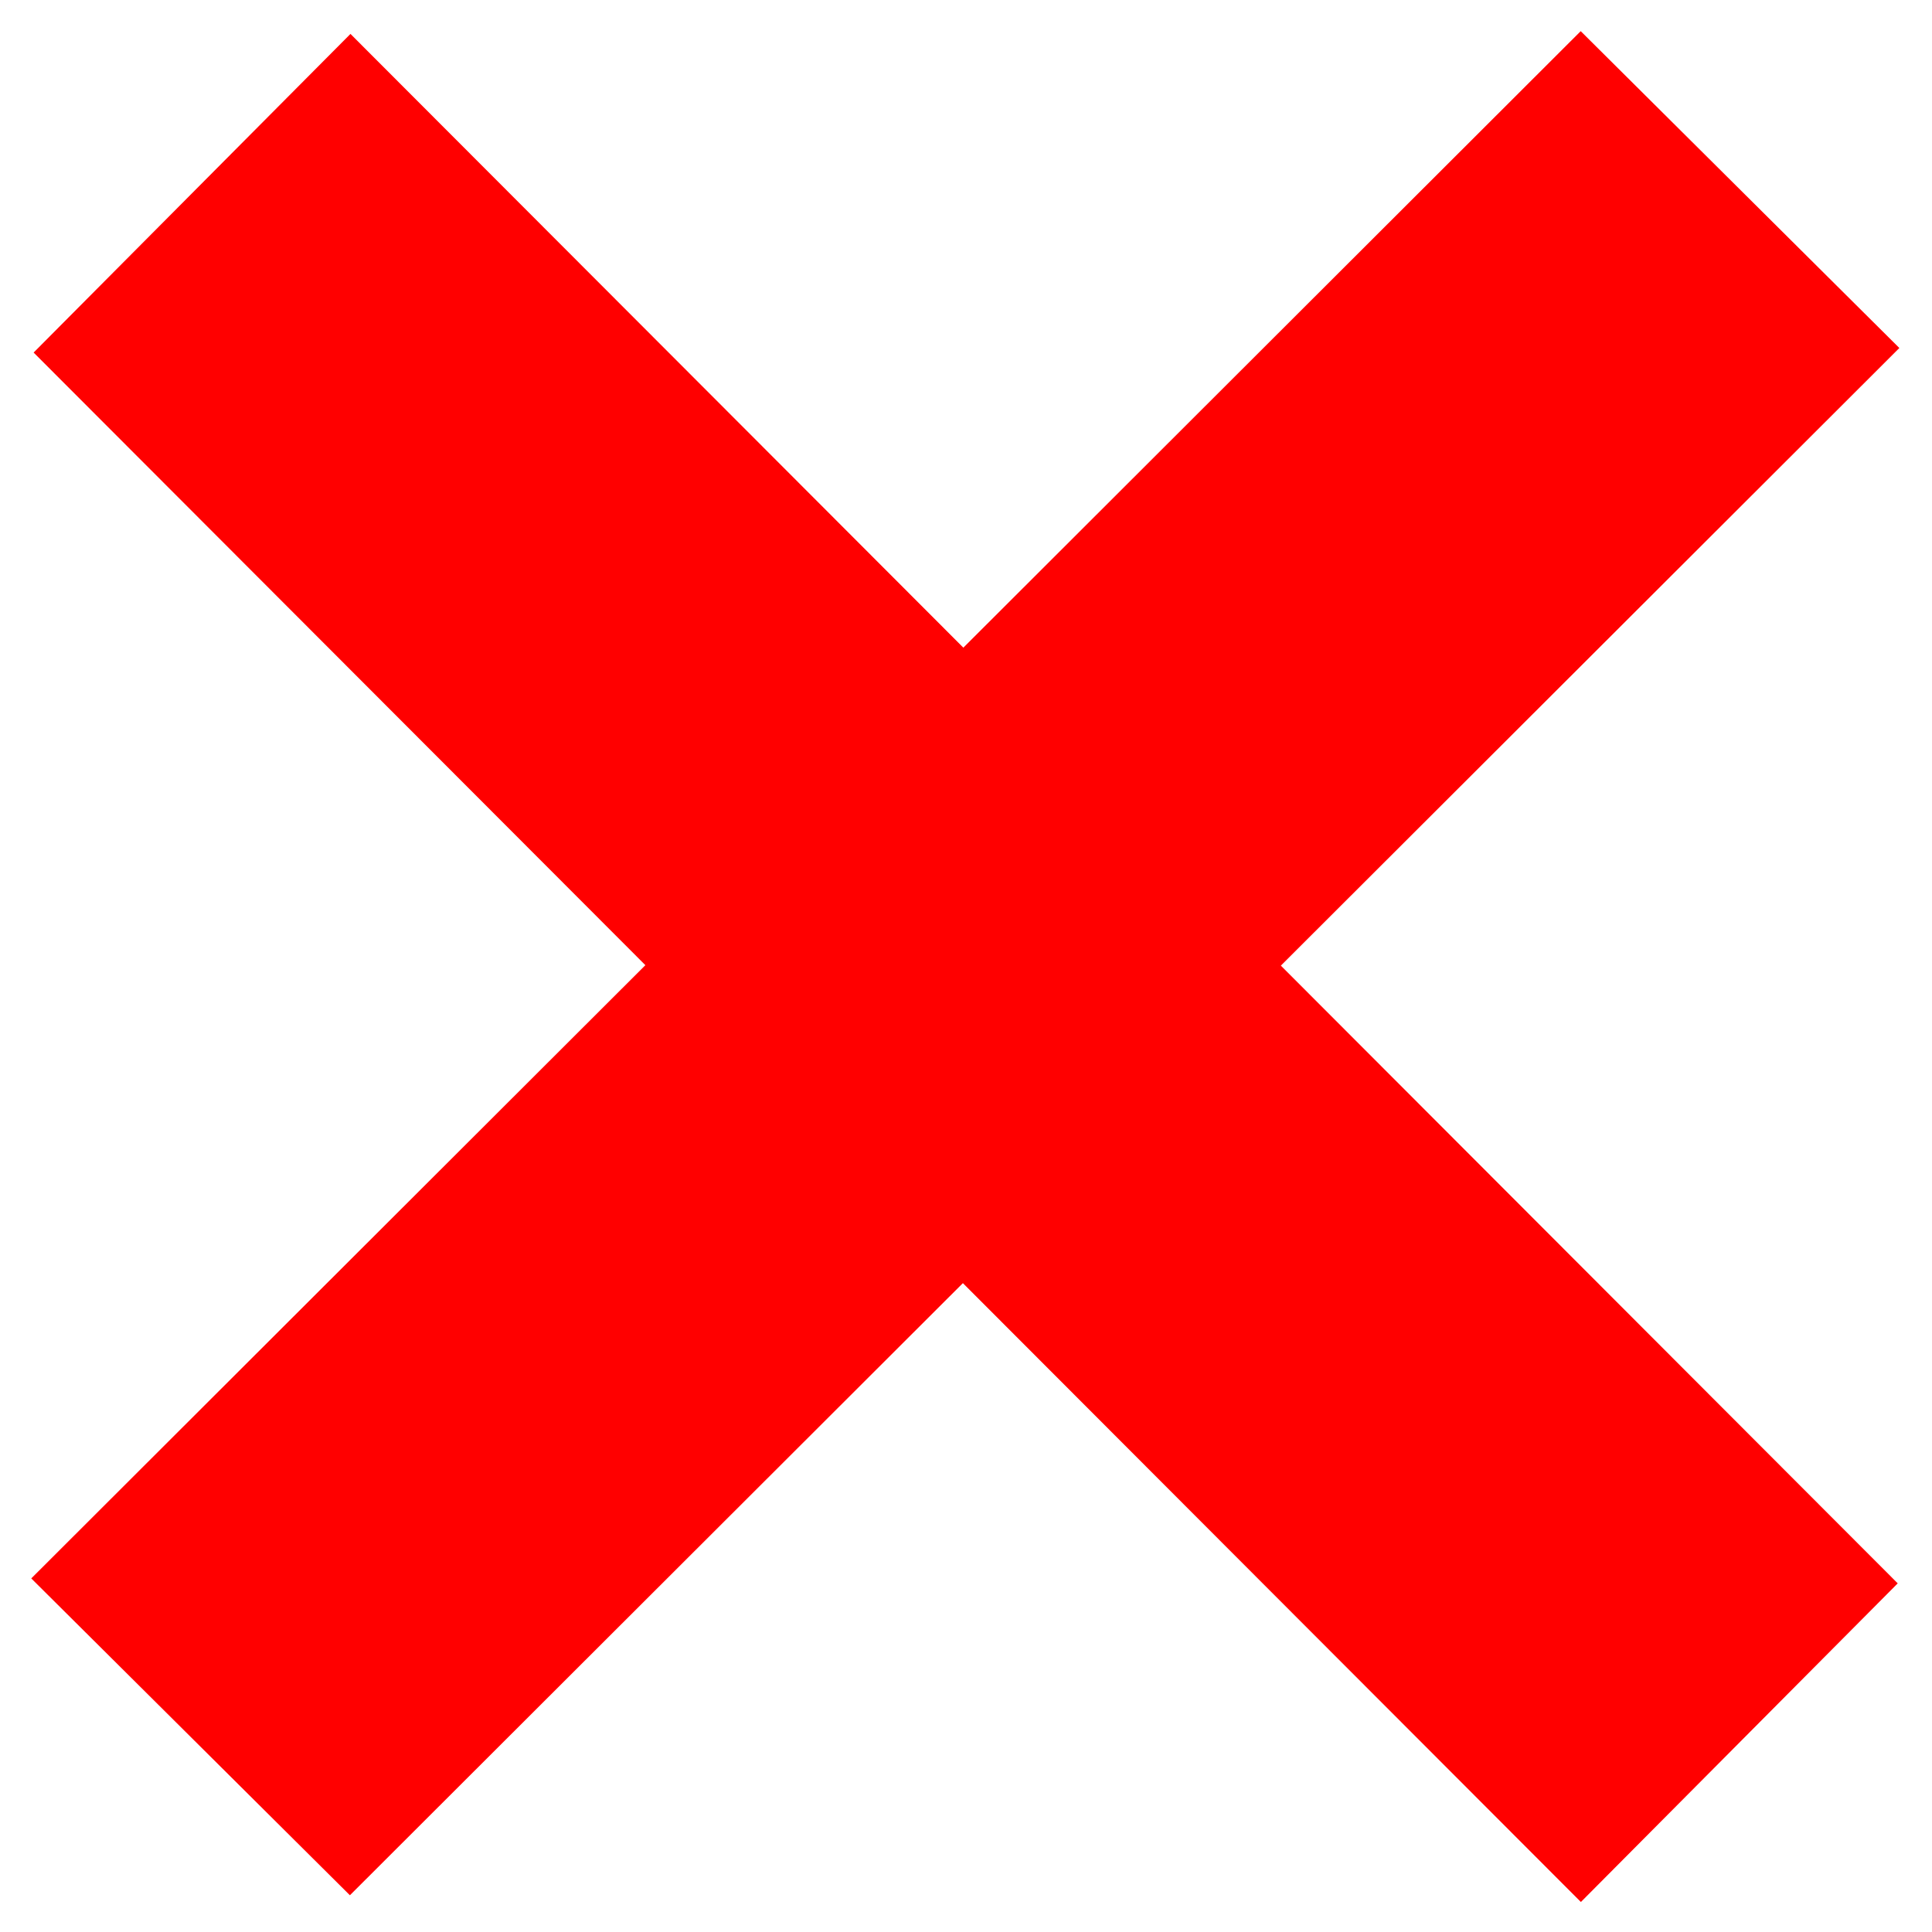 <?xml version="1.0" encoding="UTF-8"?>
<!-- Created with Inkscape (http://www.inkscape.org/) -->
<svg width="1280" height="1280" version="1.1" viewBox="0 0 338.67 338.67" xmlns="http://www.w3.org/2000/svg">
 <g fill="#f00">
  <rect transform="matrix(.709 .705 -.708 .707 0 0)" x="199.69" y="-191.4" width="78.782" height="383.63"/>
  <rect transform="matrix(-.705 .709 -.707 -.708 0 0)" x="-39.277" y="-431.36" width="78.782" height="383.63"/>
 </g>
</svg>
